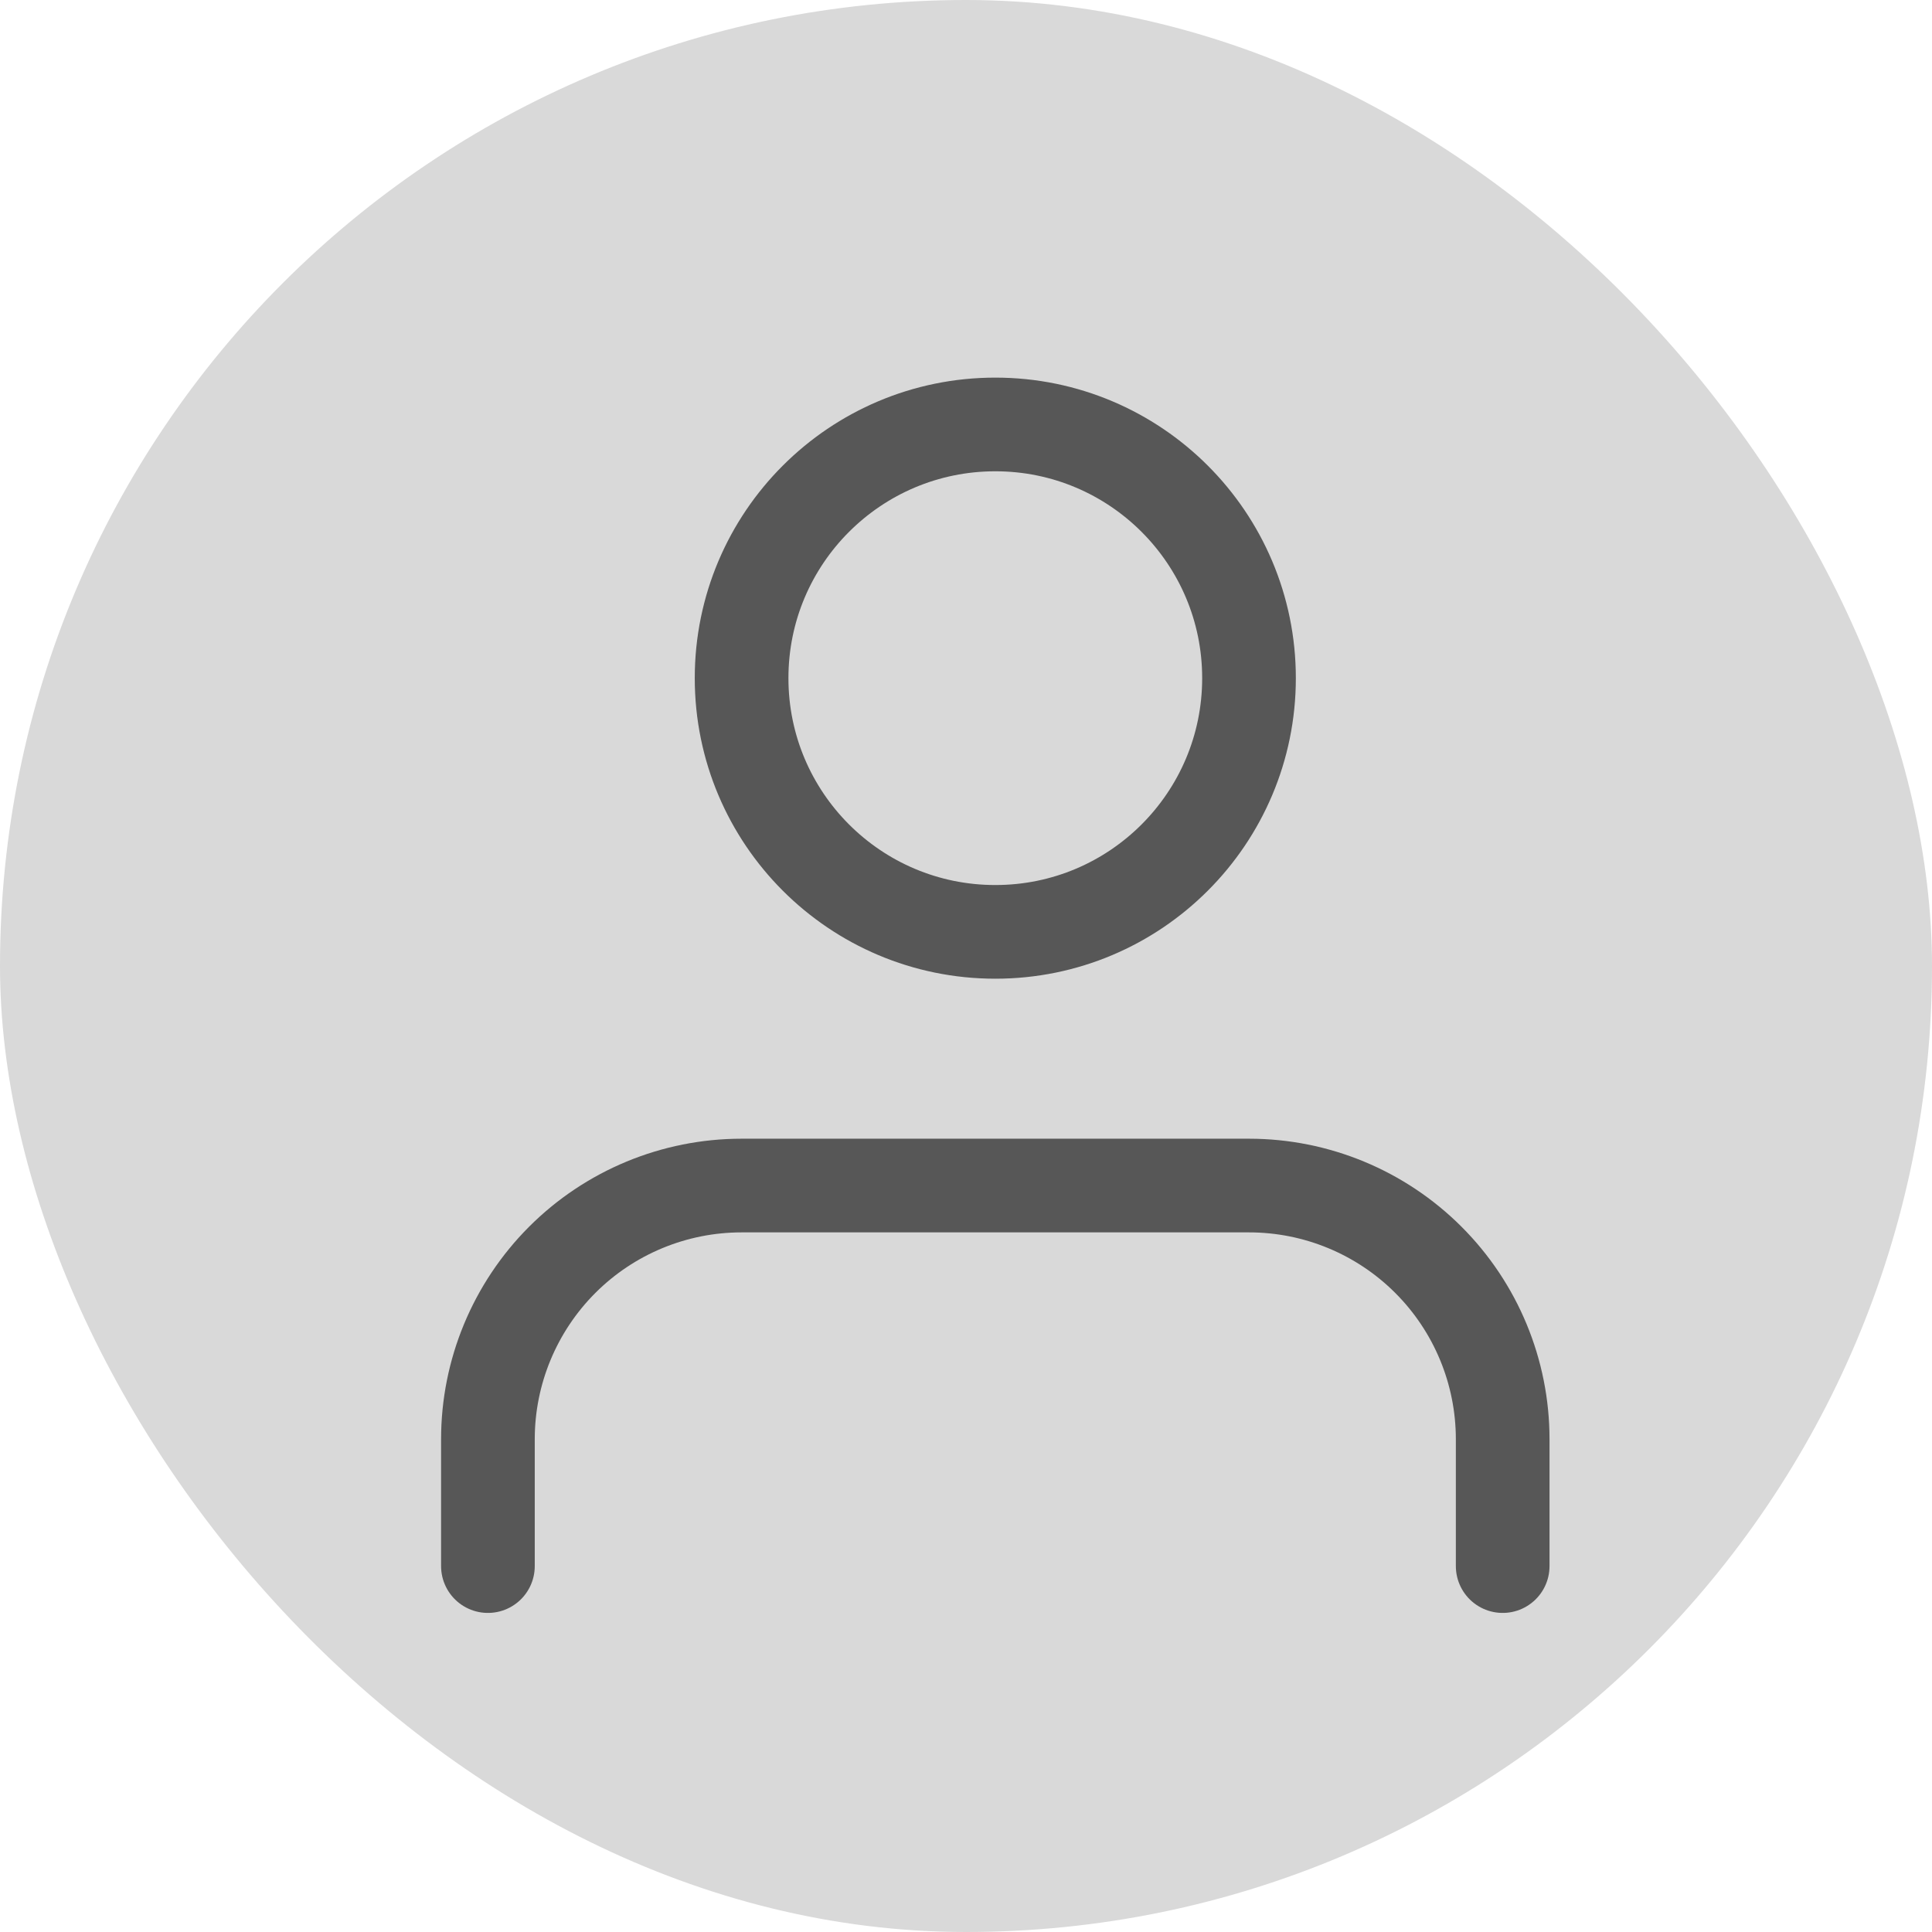 <svg width="33" height="33" viewBox="0 0 33 33" fill="none" xmlns="http://www.w3.org/2000/svg">
<rect width="33" height="33" rx="16.5" fill="#D9D9D9"/>
<path d="M25.667 26.75V24.583C25.667 23.434 25.211 22.332 24.398 21.519C23.585 20.706 22.483 20.25 21.334 20.25H12.667C11.518 20.25 10.416 20.706 9.603 21.519C8.791 22.332 8.334 23.434 8.334 24.583V26.75M21.334 11.583C21.334 13.977 19.394 15.917 17.001 15.917C14.607 15.917 12.667 13.977 12.667 11.583C12.667 9.19 14.607 7.25 17.001 7.25C19.394 7.25 21.334 9.19 21.334 11.583Z" stroke="#575757" stroke-width="1.6" stroke-linecap="round" stroke-linejoin="round"/>
</svg>
